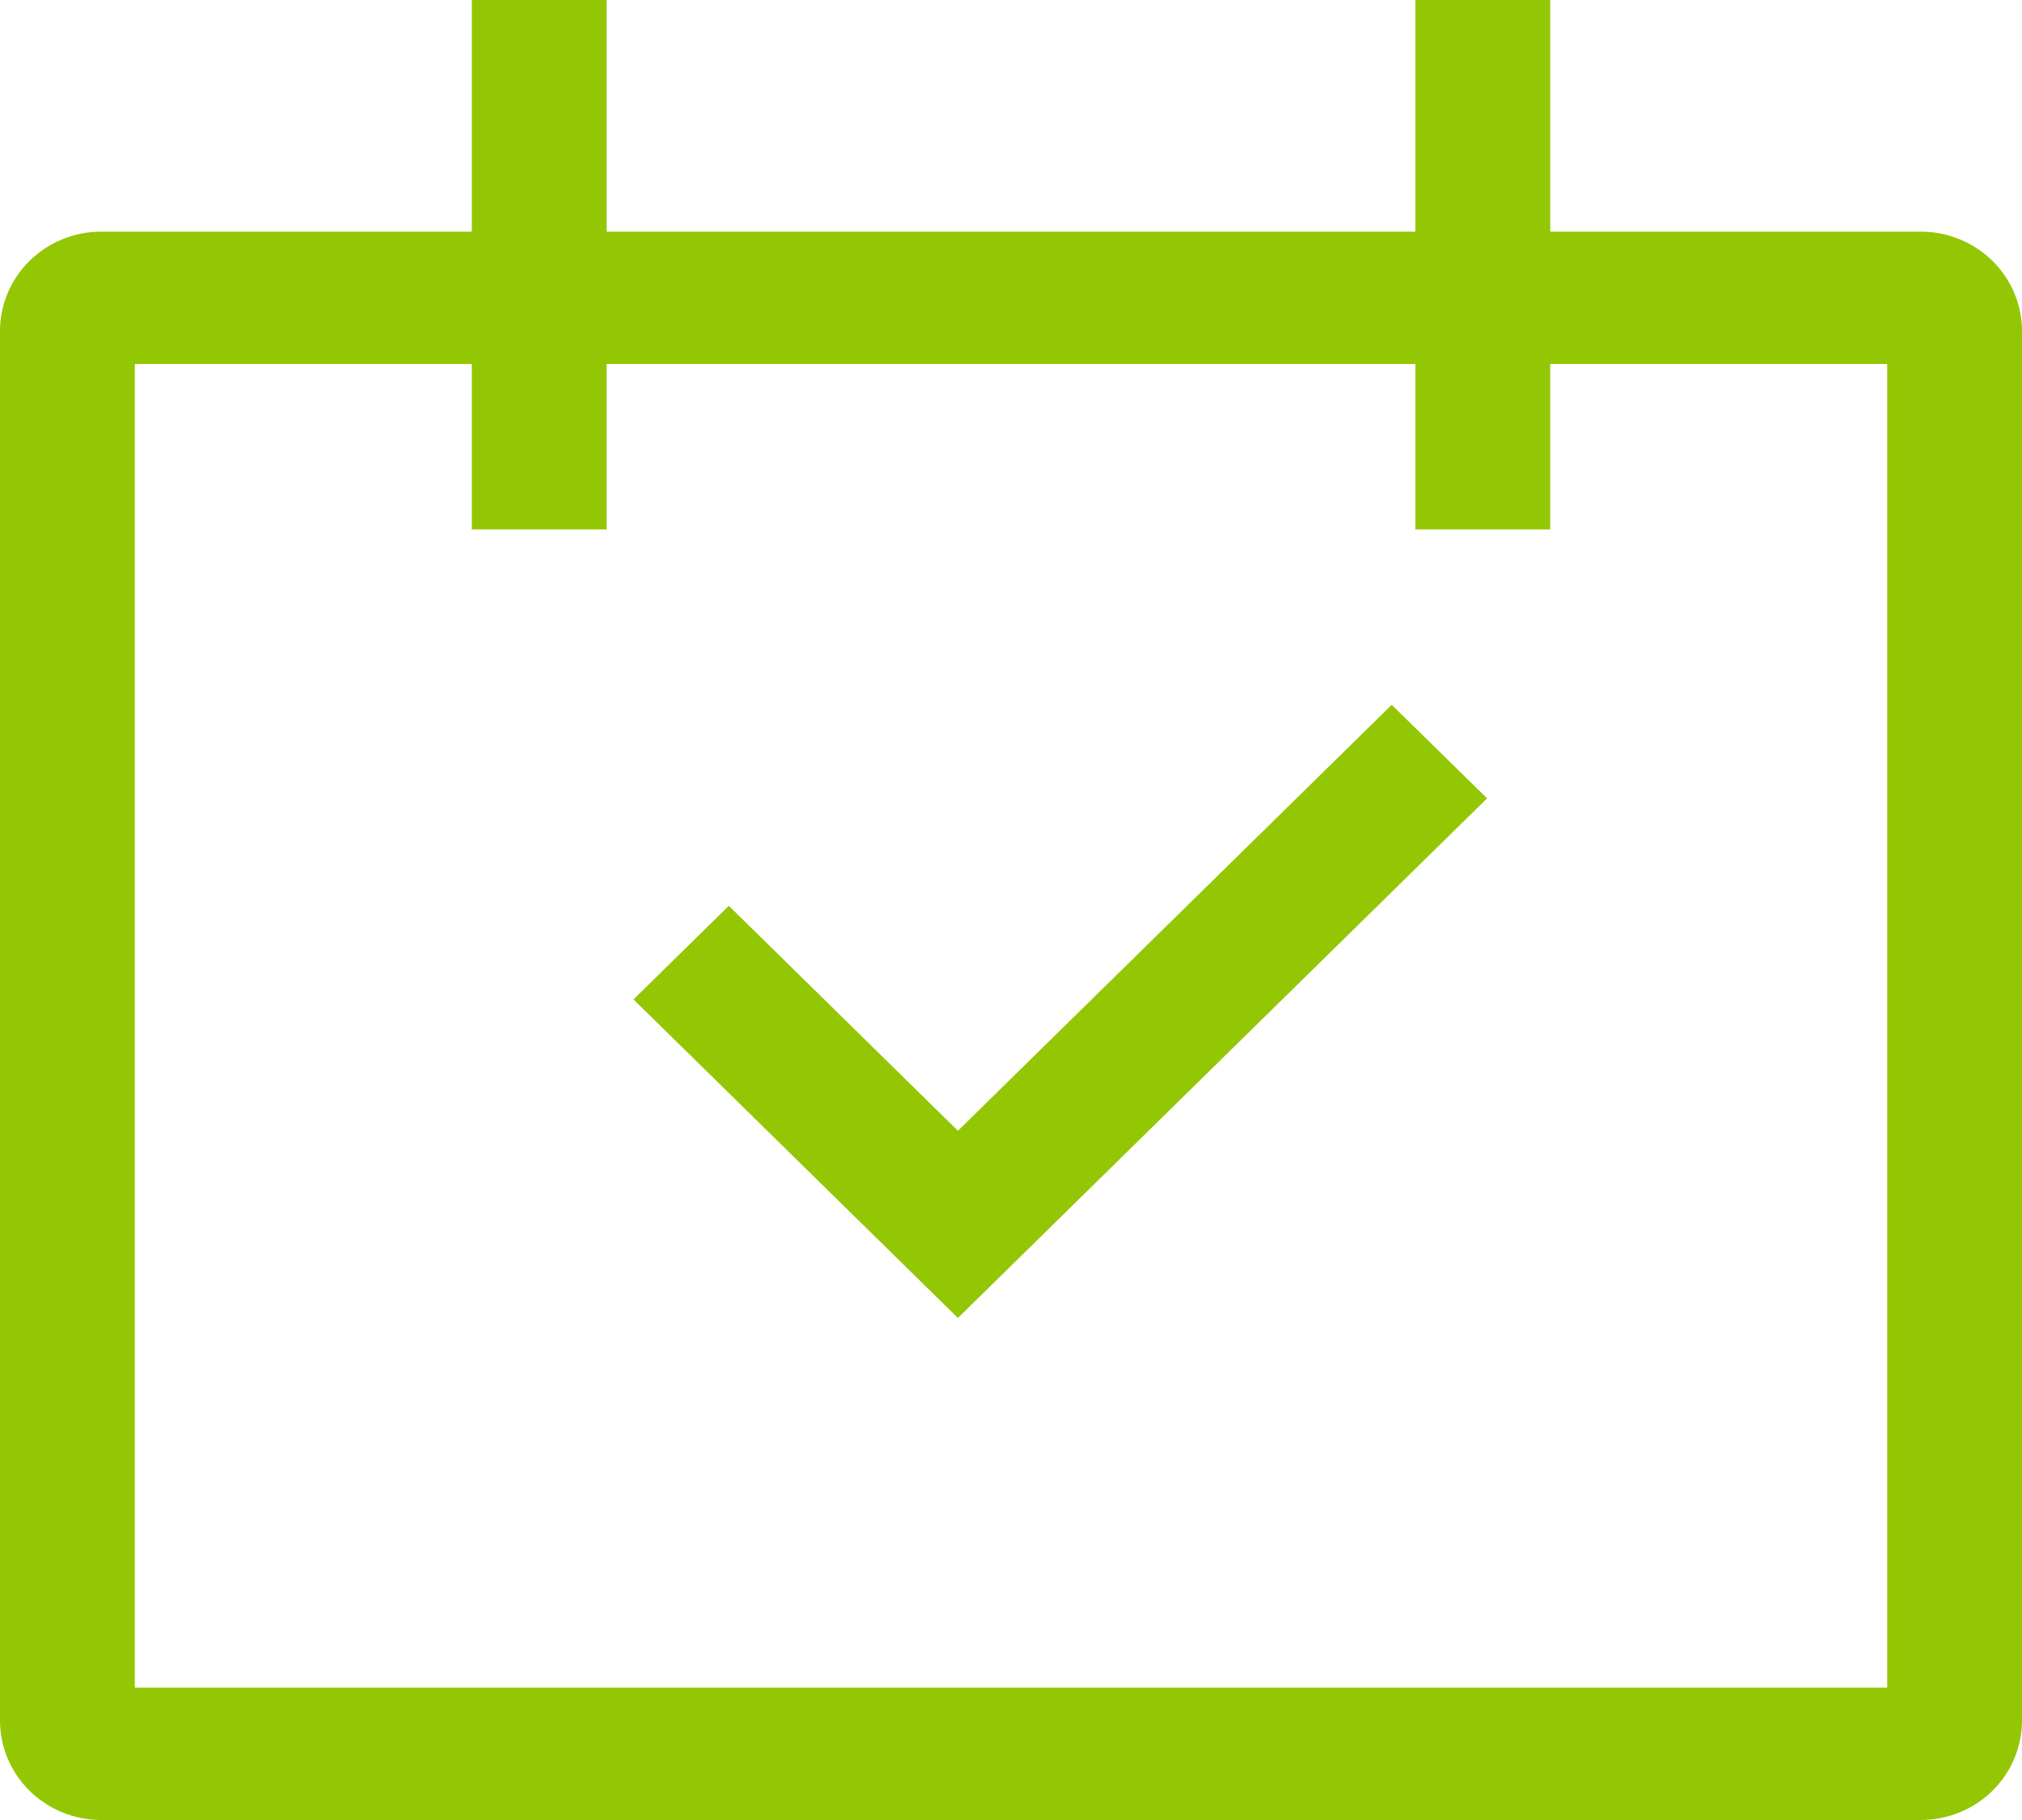 <svg width="40" height="36" viewBox="0 0 40 36" fill="none" xmlns="http://www.w3.org/2000/svg">
<path d="M38 4.582H30.667V0H28V4.582H12V0H9.333V4.582H2C1.47 4.582 0.961 4.79 0.586 5.158C0.212 5.526 0.001 6.025 0 6.545V34.036C0.001 34.557 0.212 35.056 0.586 35.424C0.961 35.792 1.47 35.999 2 36H38C38.53 35.999 39.039 35.792 39.413 35.424C39.788 35.056 39.999 34.557 40 34.036V6.545C39.999 6.025 39.788 5.526 39.413 5.158C39.039 4.79 38.53 4.582 38 4.582ZM37.333 33.382H2.667V7.2H9.333V10.473H12V7.2H28V10.473H30.667V7.2H37.333V33.382Z" fill="#93C704"/>
<path d="M18.95 22.367L14.418 17.917L12.532 19.769L18.95 26.07L29.418 15.792L27.532 13.941L18.95 22.367Z" fill="#93C704"/>
</svg>
